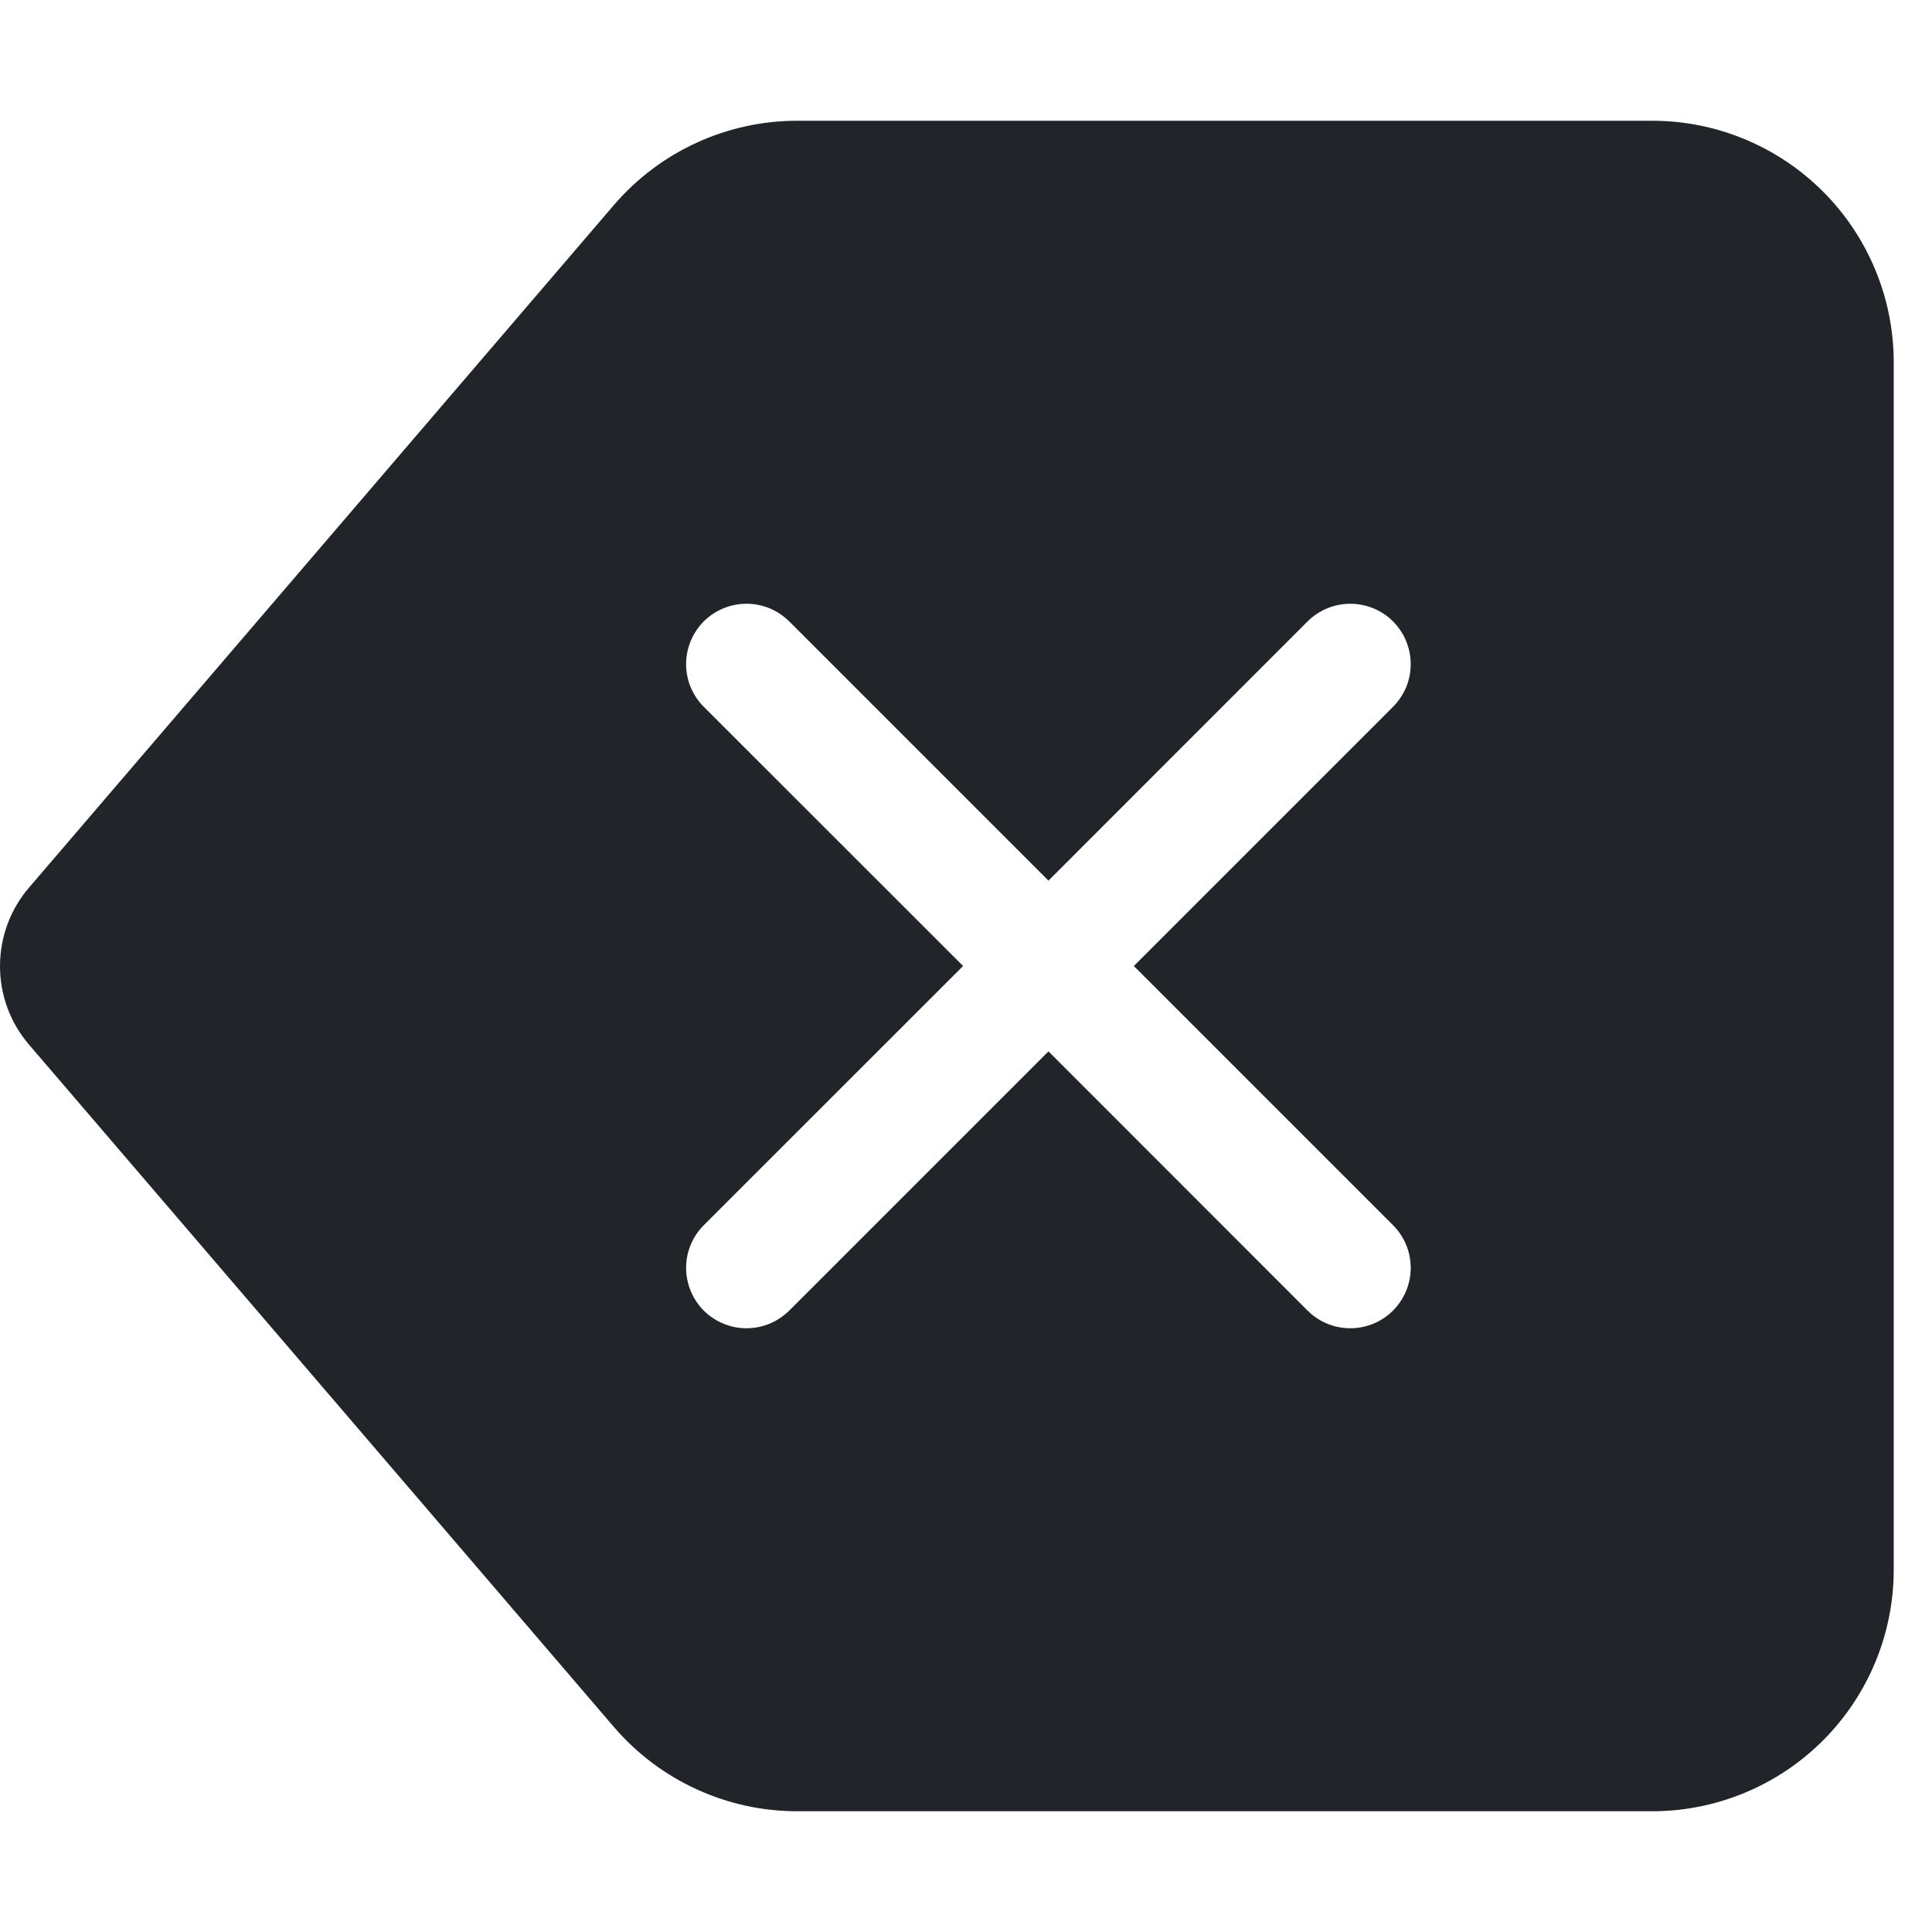 <svg width="16" height="16" viewBox="0 0 16 16" fill="none" xmlns="http://www.w3.org/2000/svg">
<path d="M15.683 3C15.683 2.47 15.472 1.961 15.097 1.586C14.722 1.211 14.213 1 13.683 1H6.603C6.314 1 6.029 1.062 5.767 1.183C5.505 1.303 5.272 1.479 5.084 1.698L0.241 7.35C0.085 7.531 0 7.762 0 8.001C0 8.24 0.085 8.471 0.241 8.652L5.084 14.302C5.272 14.521 5.505 14.697 5.767 14.817C6.029 14.938 6.314 15 6.603 15H13.683C14.213 15 14.722 14.789 15.097 14.414C15.472 14.039 15.683 13.53 15.683 13V3ZM5.829 5.854C5.782 5.808 5.746 5.752 5.72 5.692C5.695 5.631 5.682 5.566 5.682 5.5C5.682 5.435 5.695 5.37 5.72 5.309C5.745 5.248 5.782 5.193 5.828 5.146C5.875 5.1 5.93 5.063 5.991 5.038C6.051 5.013 6.116 5 6.182 5C6.248 5 6.313 5.013 6.374 5.038C6.434 5.063 6.489 5.1 6.536 5.146L8.683 7.293L10.829 5.146C10.875 5.1 10.931 5.063 10.991 5.038C11.052 5.013 11.117 5 11.183 5C11.248 5 11.313 5.013 11.374 5.038C11.435 5.063 11.49 5.1 11.536 5.146C11.583 5.193 11.62 5.248 11.645 5.309C11.67 5.37 11.683 5.435 11.683 5.5C11.683 5.566 11.67 5.631 11.645 5.692C11.619 5.752 11.582 5.808 11.536 5.854L9.39 8L11.536 10.146C11.63 10.24 11.683 10.367 11.683 10.5C11.683 10.632 11.63 10.76 11.536 10.854C11.443 10.947 11.316 11 11.183 11C11.05 11 10.923 10.948 10.829 10.854L8.683 8.707L6.536 10.854C6.489 10.9 6.434 10.937 6.374 10.962C6.313 10.987 6.248 11 6.182 11C6.116 11 6.051 10.987 5.991 10.962C5.93 10.937 5.875 10.9 5.828 10.854C5.782 10.807 5.745 10.752 5.72 10.691C5.695 10.63 5.682 10.565 5.682 10.5C5.682 10.367 5.735 10.24 5.829 10.146L7.976 8L5.829 5.854Z" fill="#212529"/>
</svg>
